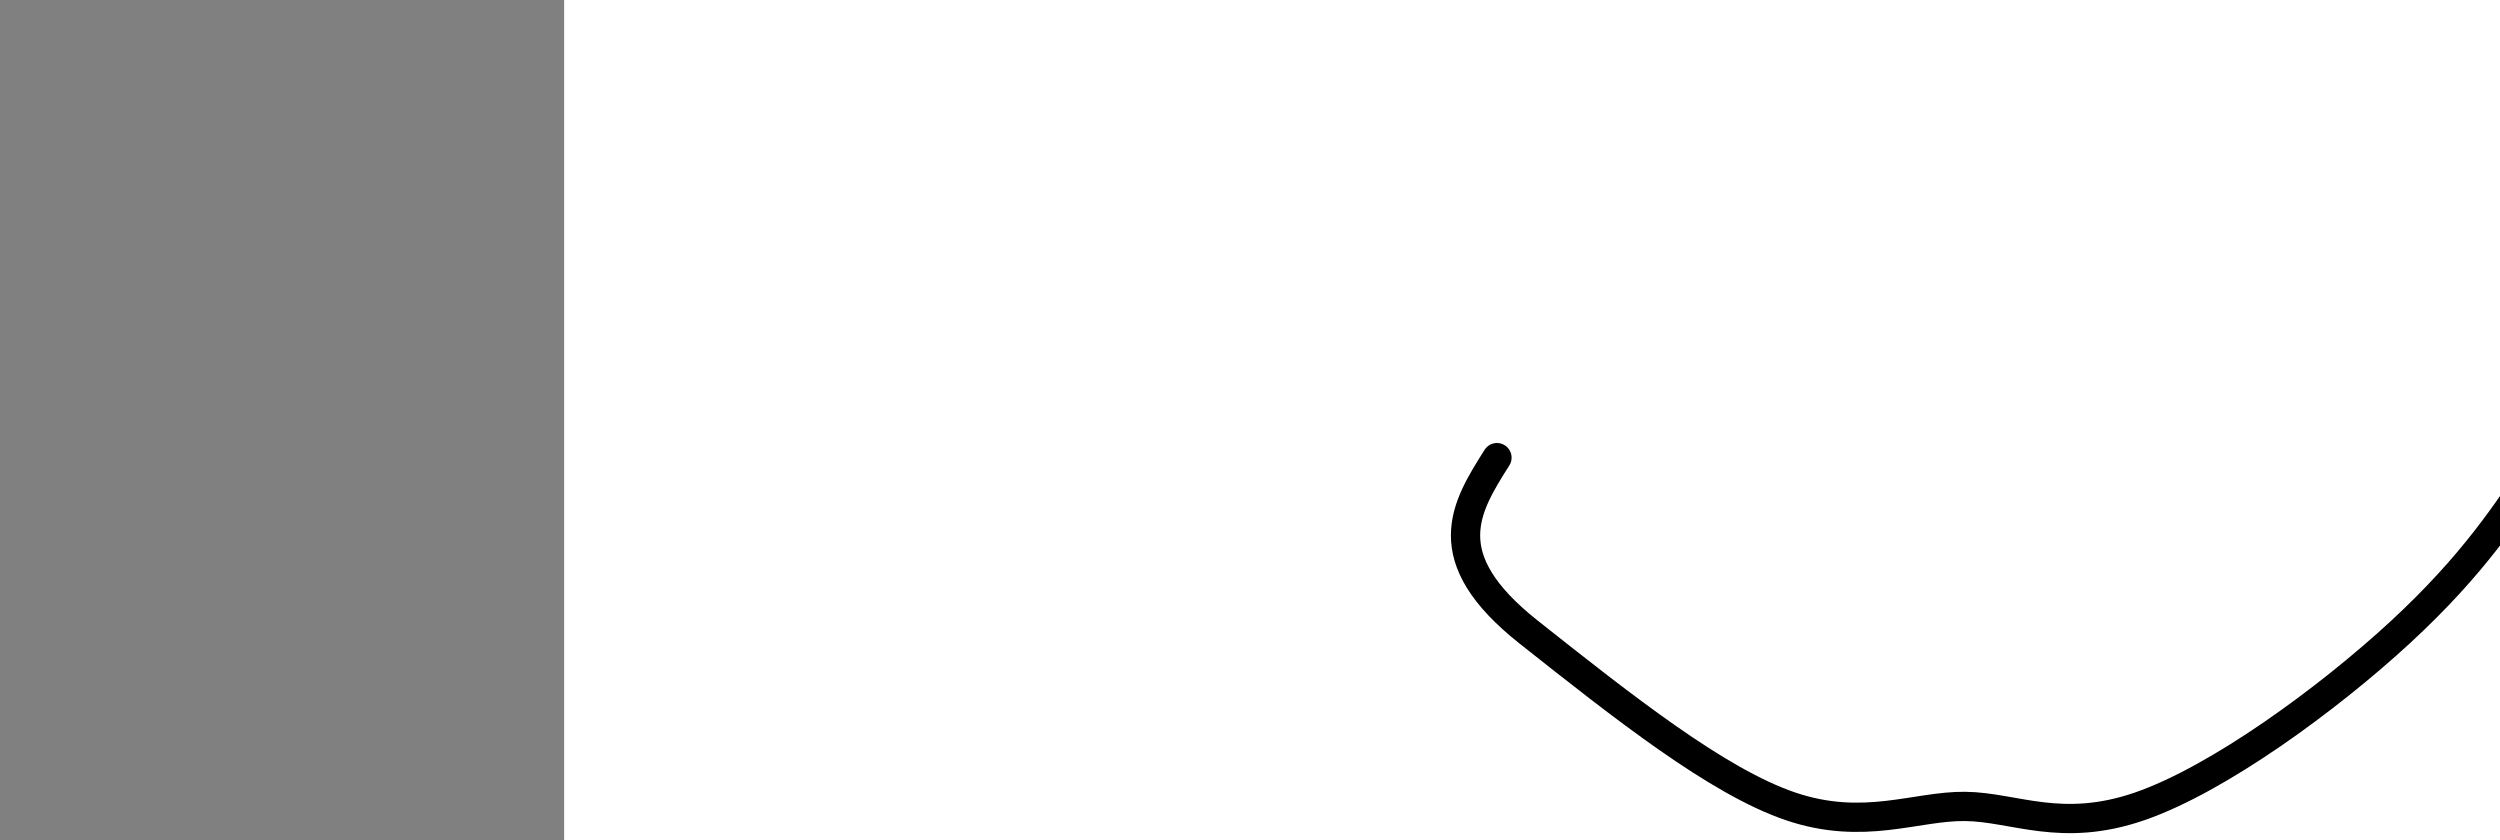 <?xml version="1.0" encoding="utf-8"?><svg version="1.1" id="Calque_1" xmlns="http://www.w3.org/2000/svg" xmlns:xlink="http://www.w3.org/1999/xlink" x="0px" y="0px" width="2136px" height="718px" viewBox="-482 180 2136 718" enable-background="new -482 180 2136 718" xml:space="preserve"><rect x="-482" y="180" width="2136" height="718" fill="#808080" stroke="none"/><g xmlns="http://www.w3.org/2000/svg"><polygon points="0,1440 0,0 2560,0 2560,1440" fill="rgb(255,255,255)" stroke-width="1" stroke-linecap="butt" stroke-linejoin="miter"/><path d="M1691,571c-29.995,45.864 -59.99,91.729 -122,149c-62.01,57.271 -156.033,125.949 -223,149c-66.967,23.051 -106.876,0.475 -149,0c-42.124,-0.475 -86.464,21.15 -149,0c-62.536,-21.15 -143.268,-85.075 -224,-149c-80.732,-63.925 -53.866,-106.463 -27,-149" fill-opacity="0" fill="rgb(0,0,0)" stroke="rgb(0,0,0)" stroke-width="25" stroke-linecap="round" stroke-linejoin="round"/></g></svg>